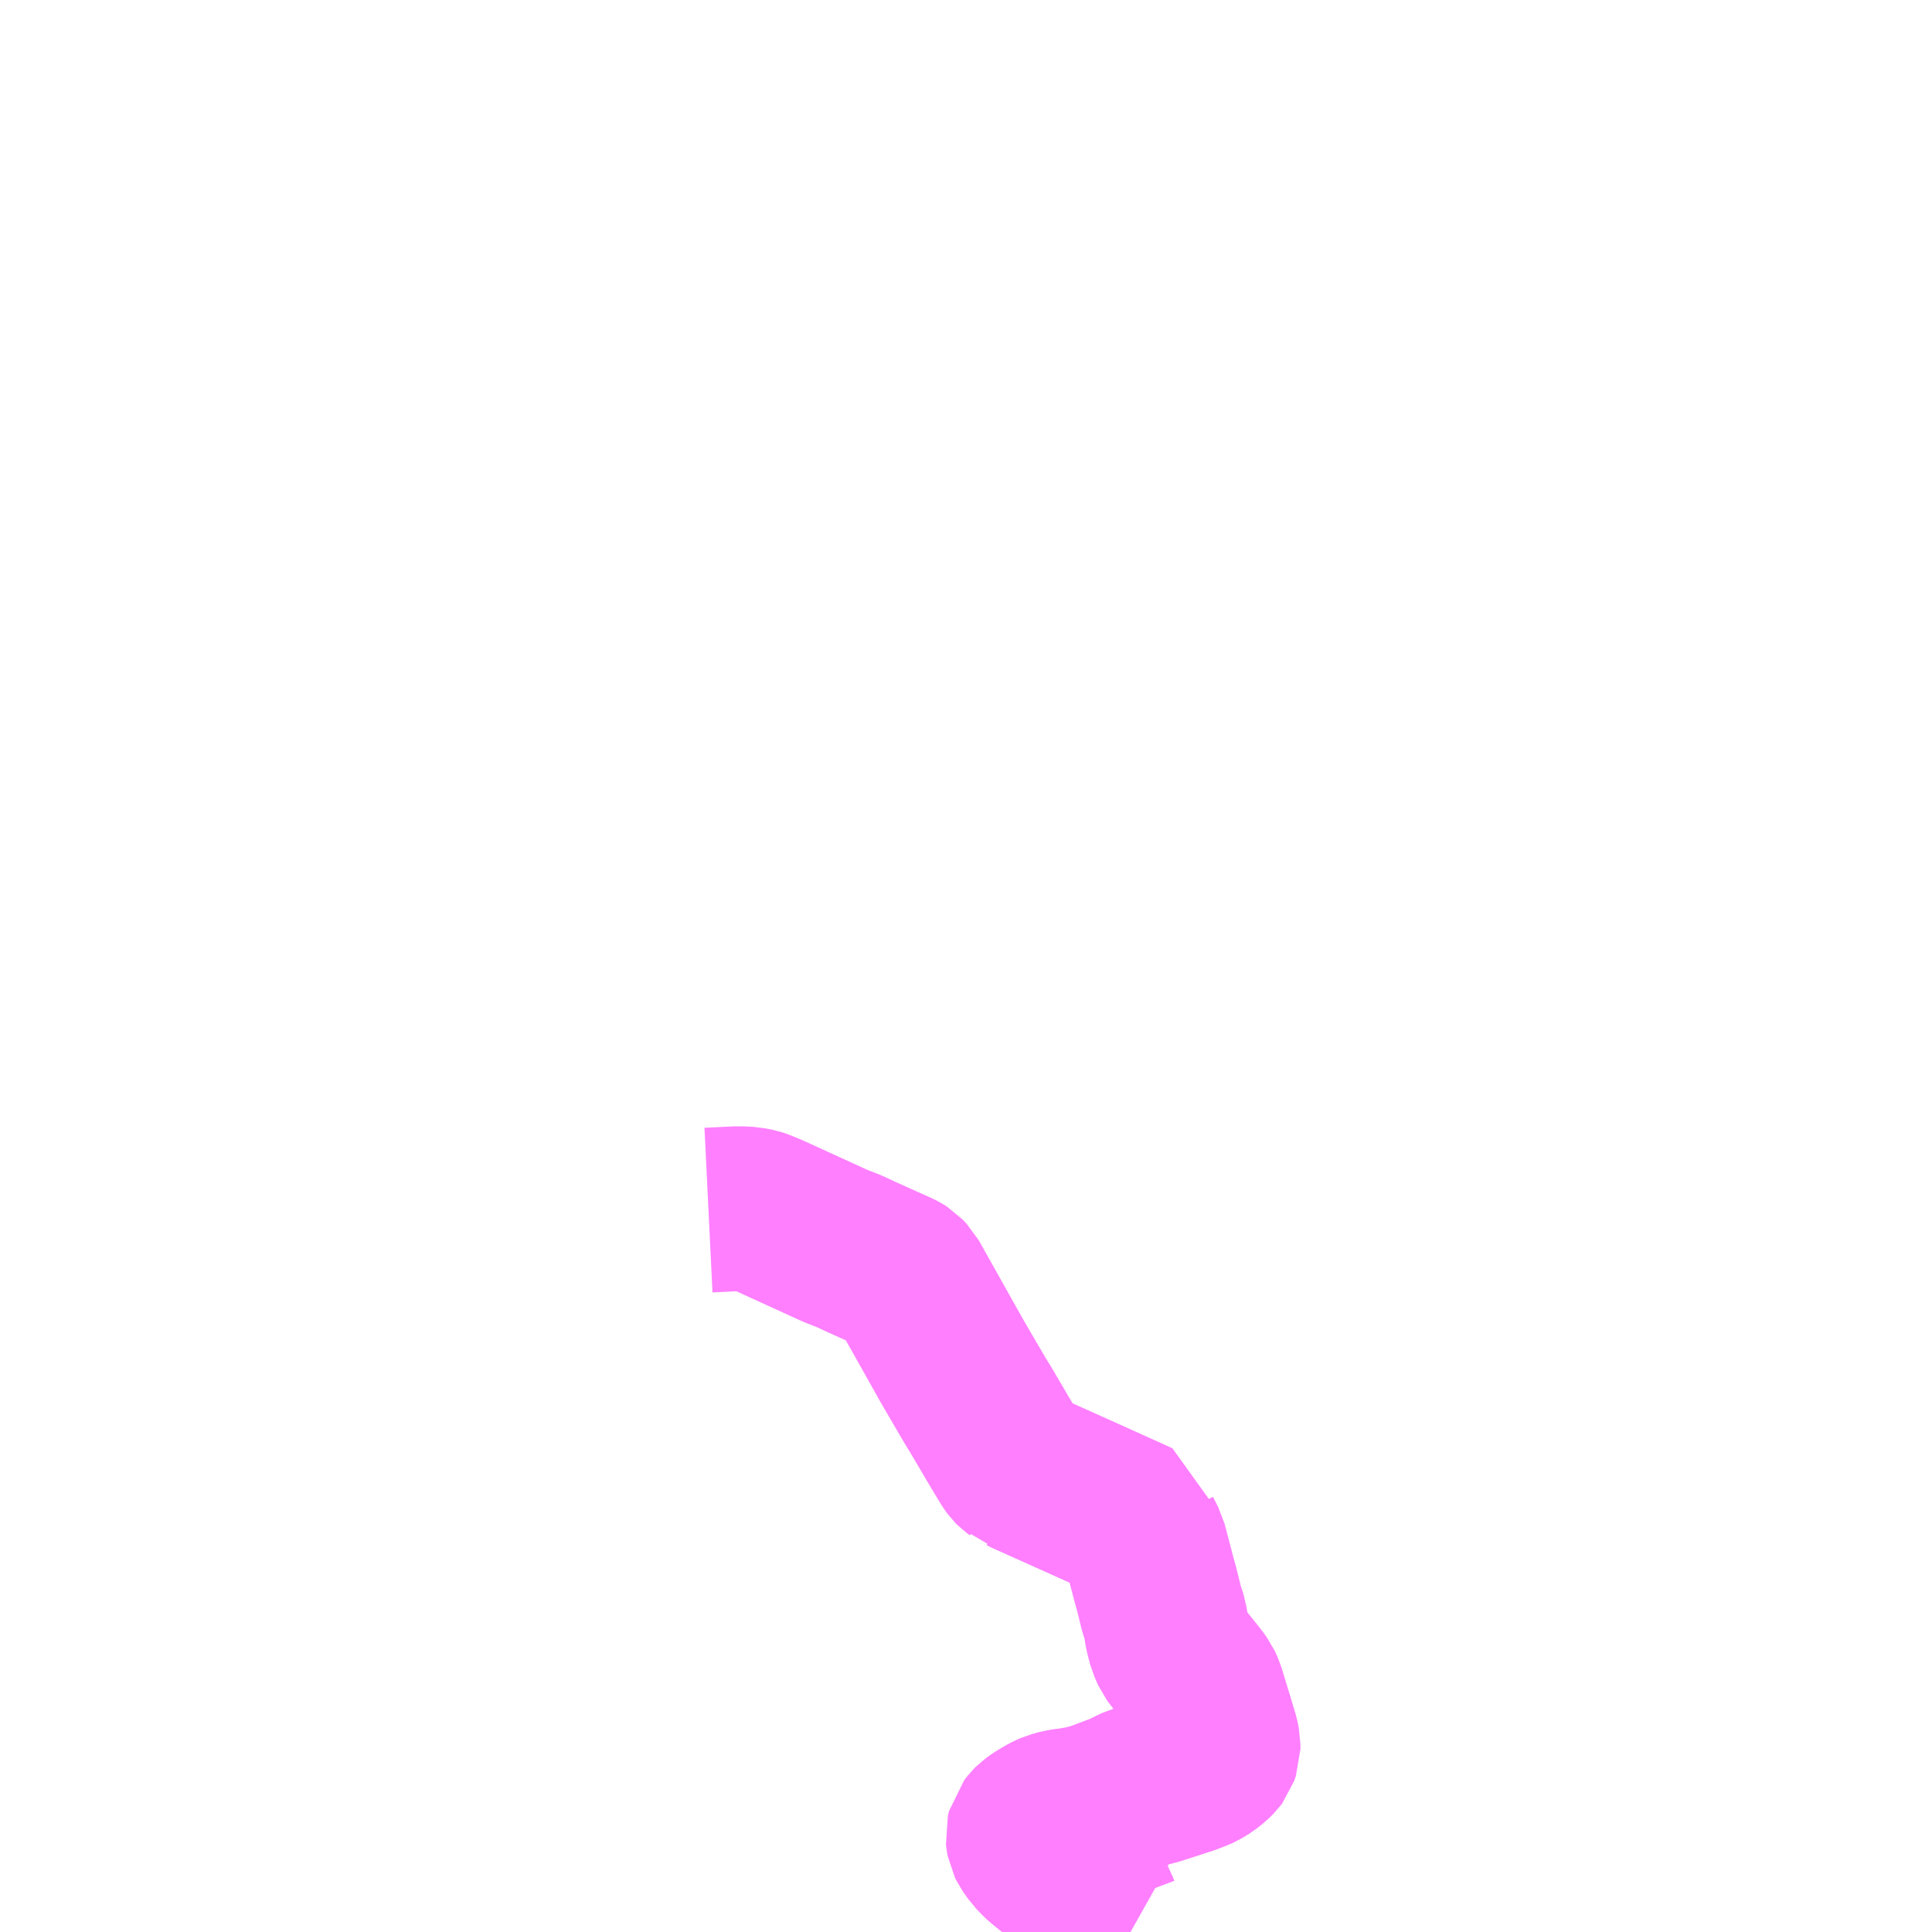 <?xml version="1.0" encoding="UTF-8"?>
<svg  xmlns="http://www.w3.org/2000/svg" xmlns:xlink="http://www.w3.org/1999/xlink" xmlns:go="http://purl.org/svgmap/profile" property="N07_001,N07_002,N07_003,N07_004,N07_005,N07_006,N07_007" viewBox="14220.703 -4394.531 8.789 8.789" go:dataArea="14220.703125 -4394.53125 8.7890625 8.7890625" >
<globalCoordinateSystem srsName="http://purl.org/crs/84" transform="matrix(100.0,0.0,0.0,-100.0,0.0,0.0)" />
<defs>
 <g id="p0" >
  <circle cx="0.0" cy="0.0" r="3" stroke="green" stroke-width="0.75" vector-effect="non-scaling-stroke" />
 </g>
</defs>
<g fill="none" fill-rule="evenodd" stroke="#FF00FF" stroke-width="0.75" opacity="0.5" vector-effect="non-scaling-stroke" stroke-linejoin="bevel" >
<path content="1,道北バス（株）,江丹別線,3.5,3.5,3.5," xlink:title="1" d="M14225.846,-4385.742L14225.83,-4385.751L14225.722,-4385.816L14225.71,-4385.825L14225.701,-4385.833L14225.694,-4385.843L14225.688,-4385.859L14225.655,-4385.919L14225.635,-4385.948L14225.626,-4385.963L14225.619,-4385.964L14225.604,-4385.974L14225.53,-4386.014L14225.519,-4386.018L14225.49,-4386.039L14225.451,-4386.071L14225.442,-4386.079L14225.414,-4386.108L14225.389,-4386.144L14225.383,-4386.156L14225.38,-4386.172L14225.379,-4386.181L14225.384,-4386.201L14225.399,-4386.22L14225.408,-4386.229L14225.43,-4386.245L14225.462,-4386.264L14225.479,-4386.273L14225.495,-4386.28L14225.534,-4386.291L14225.58,-4386.297L14225.625,-4386.305L14225.647,-4386.31L14225.694,-4386.323L14225.808,-4386.366L14225.878,-4386.4L14225.962,-4386.422L14226.104,-4386.468L14226.148,-4386.485L14226.161,-4386.491L14226.189,-4386.508L14226.214,-4386.528L14226.23,-4386.544L14226.236,-4386.552L14226.244,-4386.575L14226.244,-4386.596L14226.238,-4386.625L14226.216,-4386.698L14226.173,-4386.839L14226.162,-4386.863L14226.143,-4386.889L14226.049,-4387.007L14226.041,-4387.018L14226.026,-4387.051L14226.016,-4387.089L14226.011,-4387.109L14226.003,-4387.163L14225.987,-4387.212L14225.963,-4387.309L14225.955,-4387.336L14225.935,-4387.413L14225.911,-4387.504L14225.887,-4387.551L14225.882,-4387.601L14225.82,-4387.629L14225.636,-4387.712L14225.375,-4387.829L14225.359,-4387.837L14225.345,-4387.841L14225.337,-4387.849L14225.322,-4387.86L14225.316,-4387.866L14225.305,-4387.881L14225.239,-4387.991L14225.208,-4388.044L14225.162,-4388.122L14225.142,-4388.154L14225.038,-4388.332L14224.828,-4388.706L14224.809,-4388.726L14224.798,-4388.733L14224.784,-4388.74L14224.619,-4388.814L14224.568,-4388.838L14224.504,-4388.863L14224.204,-4389L14224.158,-4389.019L14224.143,-4389.024L14224.117,-4389.029L14224.112,-4389.03L14224.079,-4389.032L14224.049,-4389.032L14223.926,-4389.026"/>
</g>
</svg>
